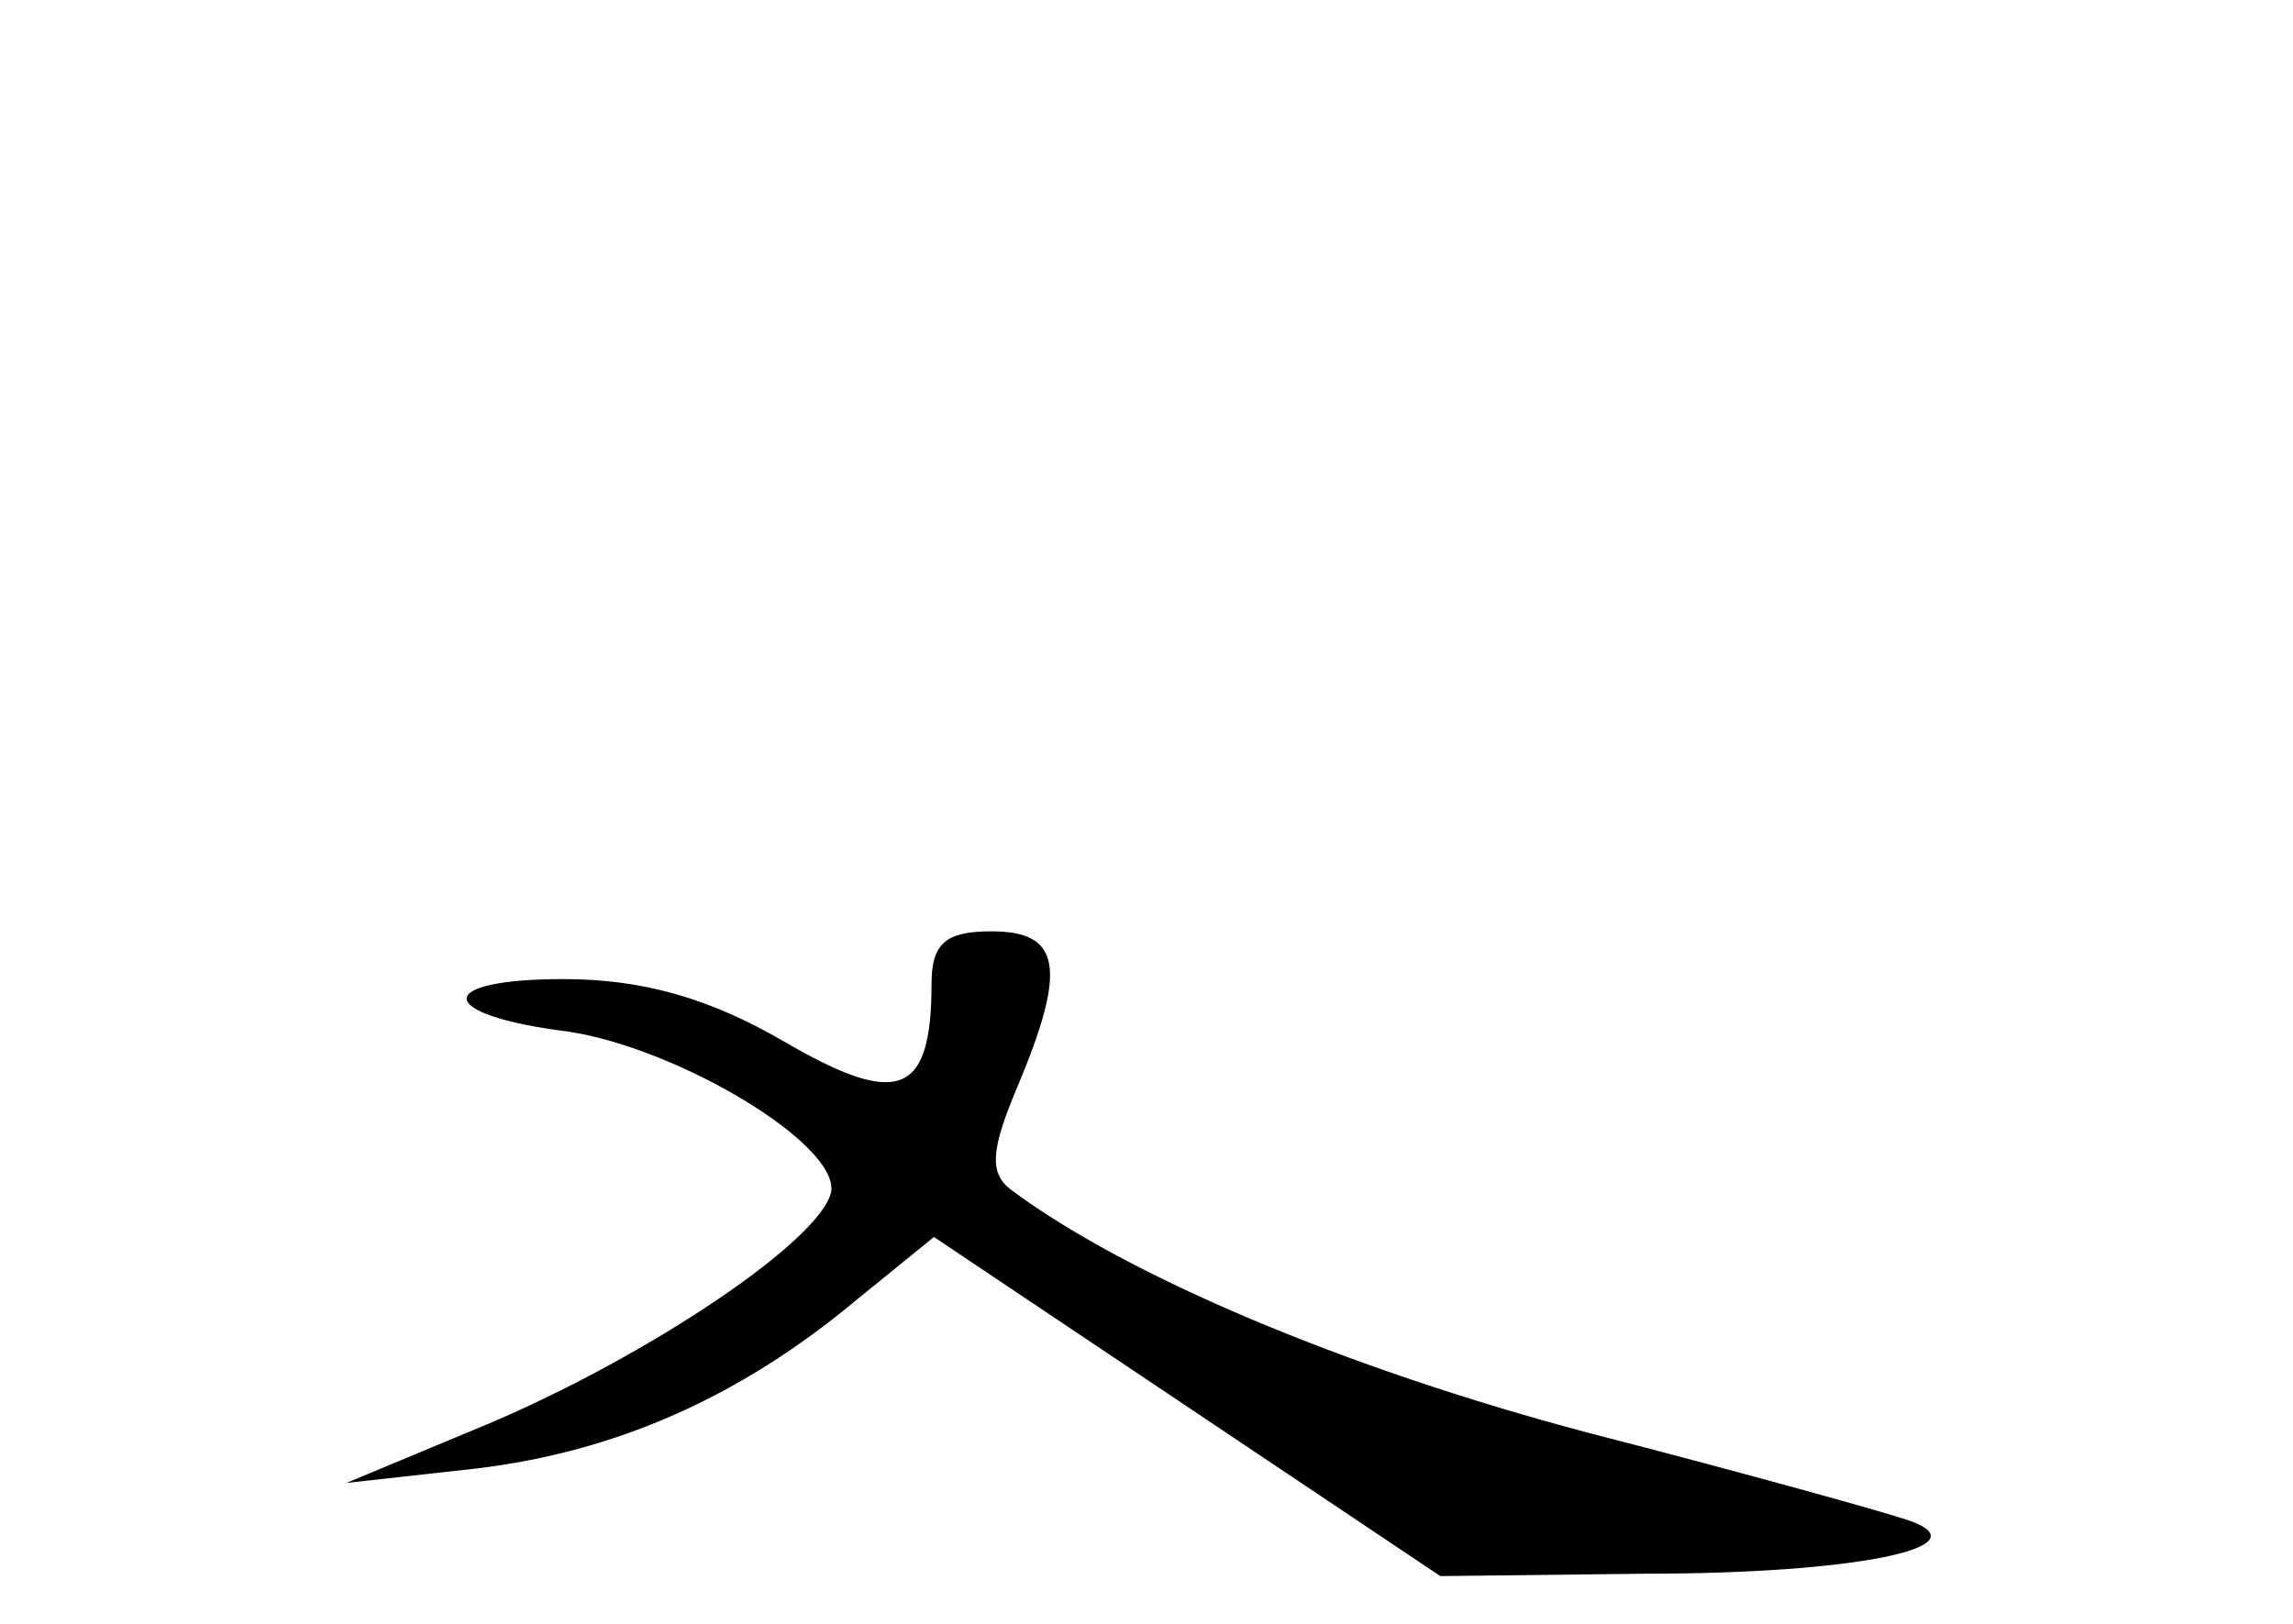 <?xml version="1.0" standalone="no"?>
<!DOCTYPE svg PUBLIC "-//W3C//DTD SVG 20010904//EN"
 "http://www.w3.org/TR/2001/REC-SVG-20010904/DTD/svg10.dtd">
<svg version="1.0" xmlns="http://www.w3.org/2000/svg"
 width="96pt" height="68pt" viewBox="0 0 96 68"
 preserveAspectRatio="xMidYMid meet">
<g transform="translate(0,68) scale(0.1,-0.1)"
fill="#000000" stroke="none">
<path d="M390 268 c0 -47 -14 -52 -62 -24 -31 18 -59 26 -92 26 -55 0 -54 -15
2 -22 46 -7 113 -47 110 -67 -4 -20 -75 -68 -143 -97 l-60 -25 54 6 c59 7 111
30 160 71 l32 26 106 -71 106 -71 86 1 c87 0 141 11 111 22 -8 3 -69 20 -135
37 -102 27 -194 66 -242 102 -9 7 -8 17 3 43 21 50 18 65 -11 65 -19 0 -25 -5
-25 -22z"/>
</g>
</svg>
